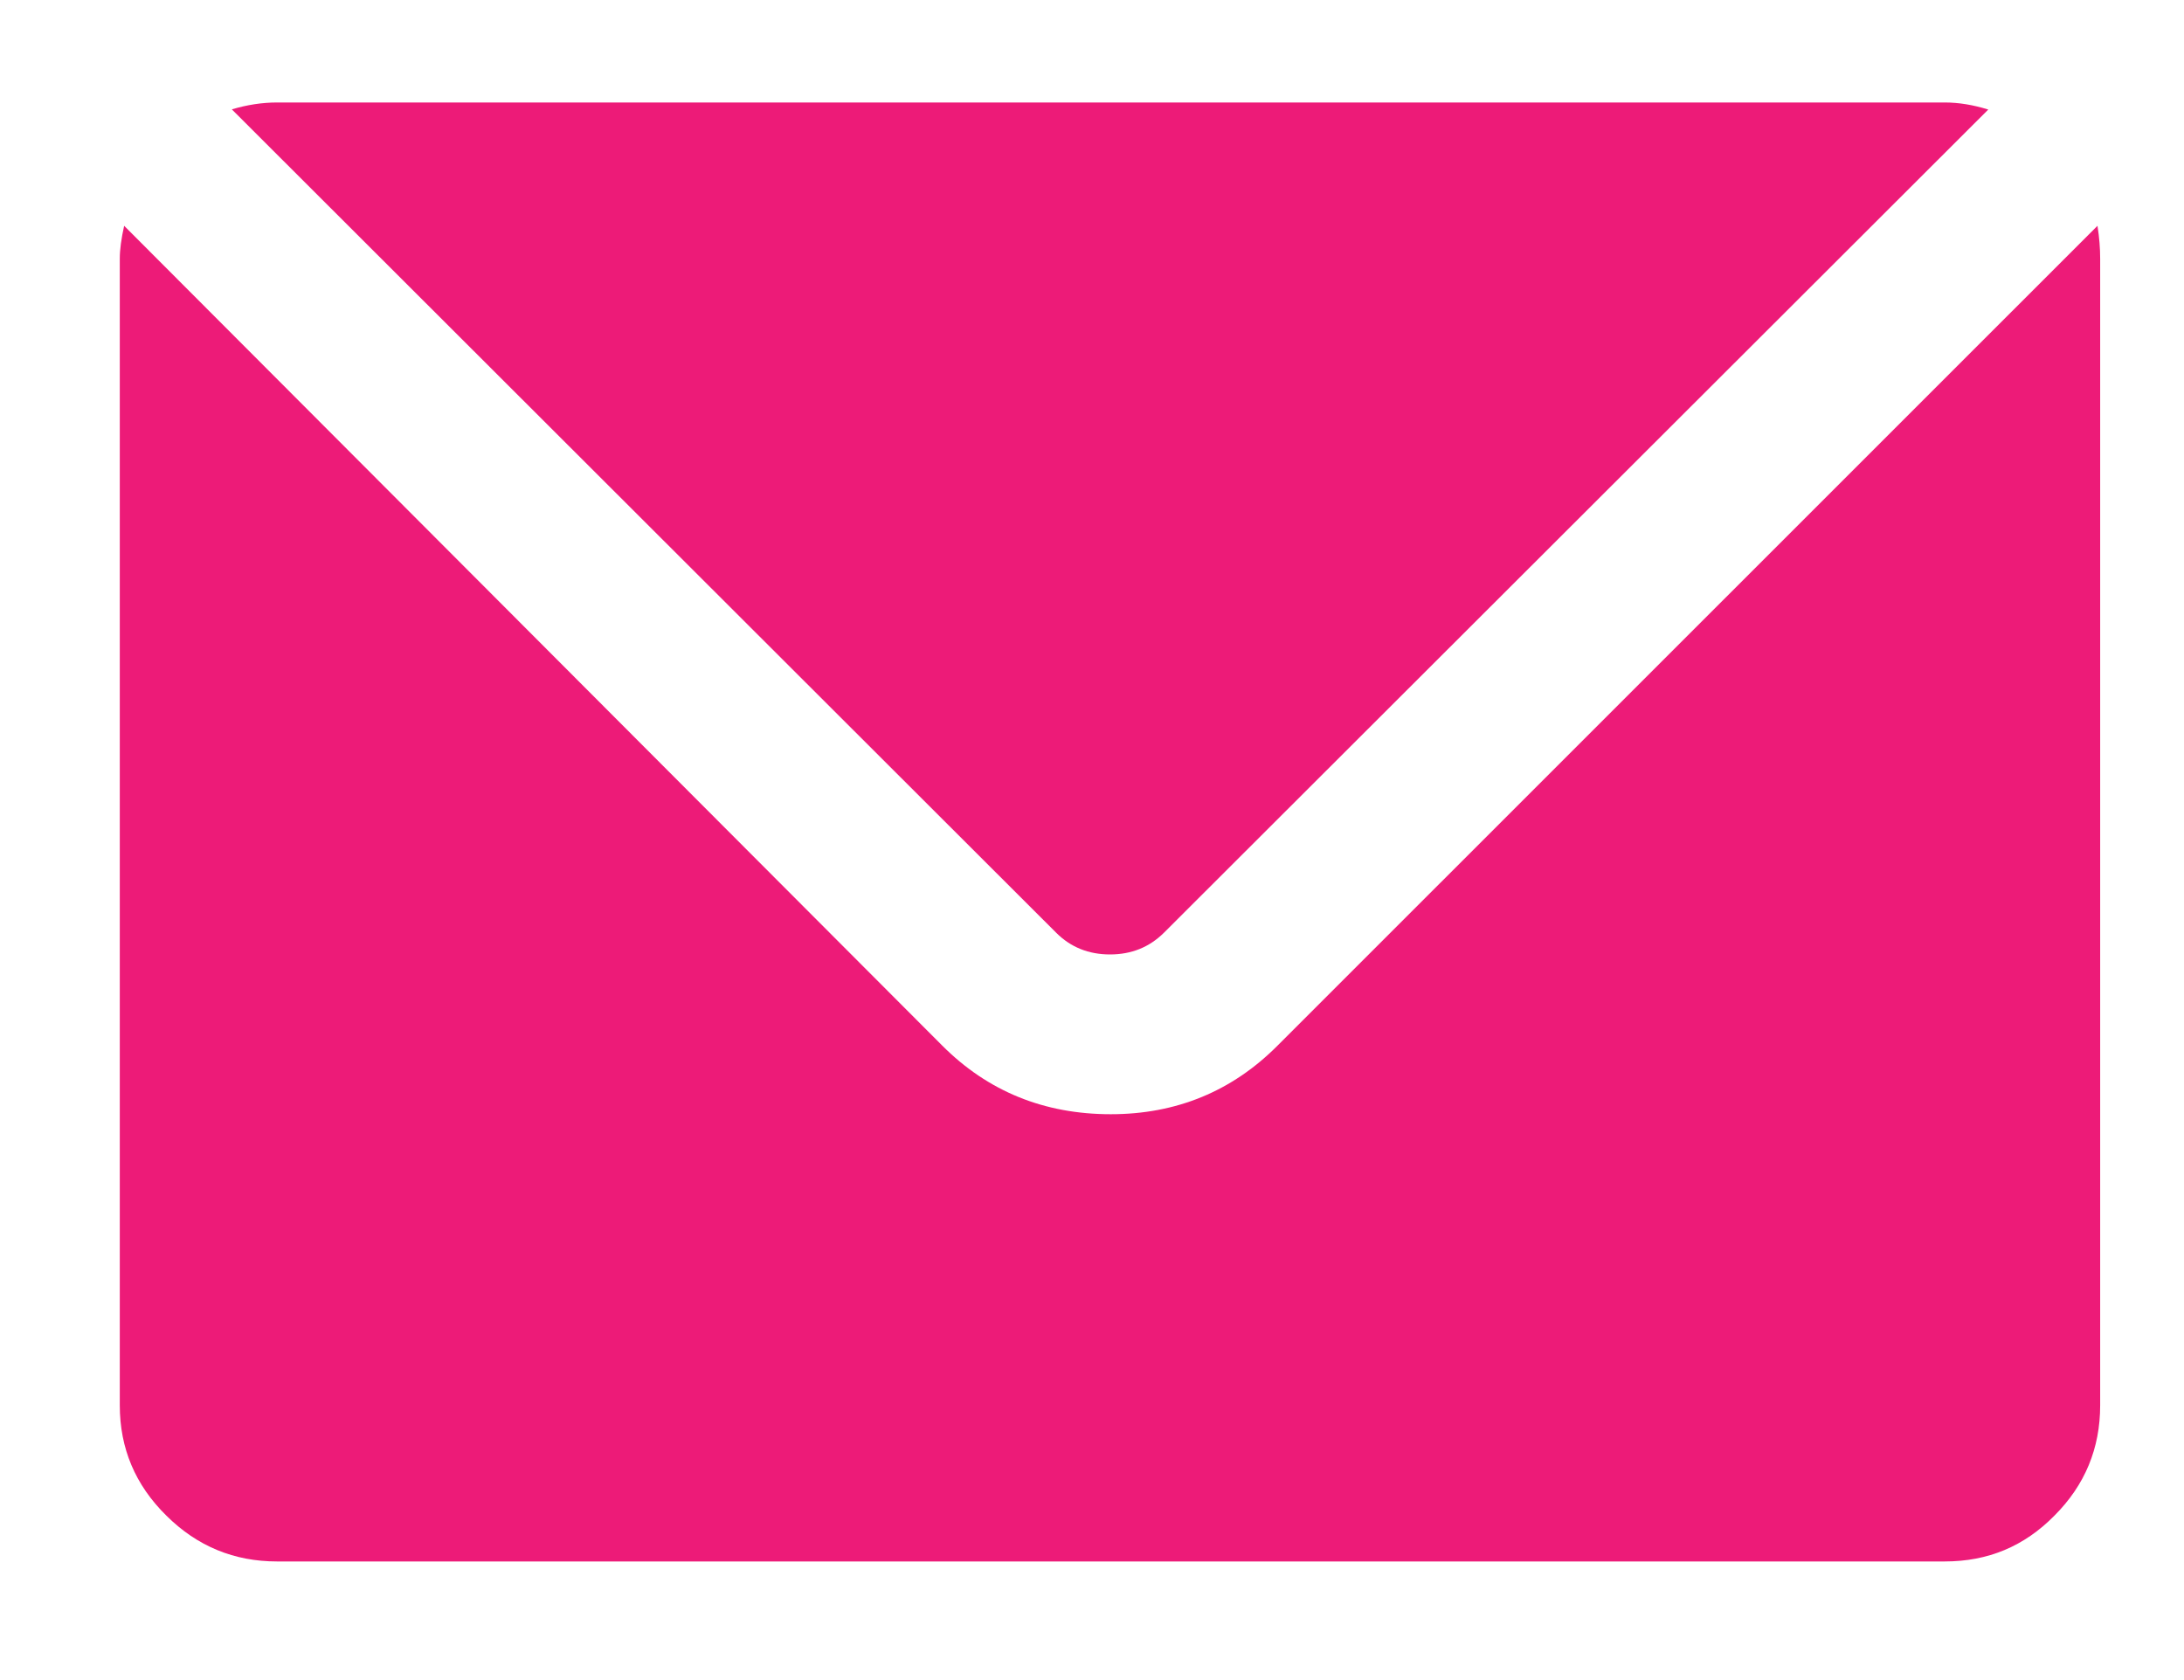 <?xml version="1.0" encoding="utf-8"?>
<!-- Generator: Adobe Illustrator 16.0.0, SVG Export Plug-In . SVG Version: 6.00 Build 0)  -->
<!DOCTYPE svg PUBLIC "-//W3C//DTD SVG 1.1//EN" "http://www.w3.org/Graphics/SVG/1.1/DTD/svg11.dtd">
<svg version="1.1" id="Layer_1" xmlns="http://www.w3.org/2000/svg" xmlns:xlink="http://www.w3.org/1999/xlink" x="0px" y="0px"
	 width="13px" height="10px" viewBox="0 0 13 10" enable-background="new 0 0 13 10" xml:space="preserve">
<path fill="#ED1B78" d="M0.713,8.365V1.54c0-0.055,0.009-0.12,0.026-0.196l4.87,4.88c0.272,0.272,0.606,0.408,1.003,0.408
	c0.389,0,0.721-0.136,0.992-0.408l4.881-4.88c0.011,0.069,0.016,0.134,0.016,0.196v6.825c0,0.256-0.091,0.475-0.272,0.656
	c-0.181,0.184-0.397,0.273-0.653,0.273H1.649c-0.255,0-0.475-0.09-0.659-0.273C0.805,8.839,0.713,8.62,0.713,8.365L0.713,8.365z
	 M1.38,0.651C1.47,0.624,1.56,0.61,1.649,0.61h9.927c0.083,0,0.168,0.014,0.259,0.042L6.928,5.552
	C6.841,5.638,6.735,5.681,6.607,5.681c-0.127,0-0.234-0.043-0.32-0.129L1.38,0.651z"/>
</svg>
